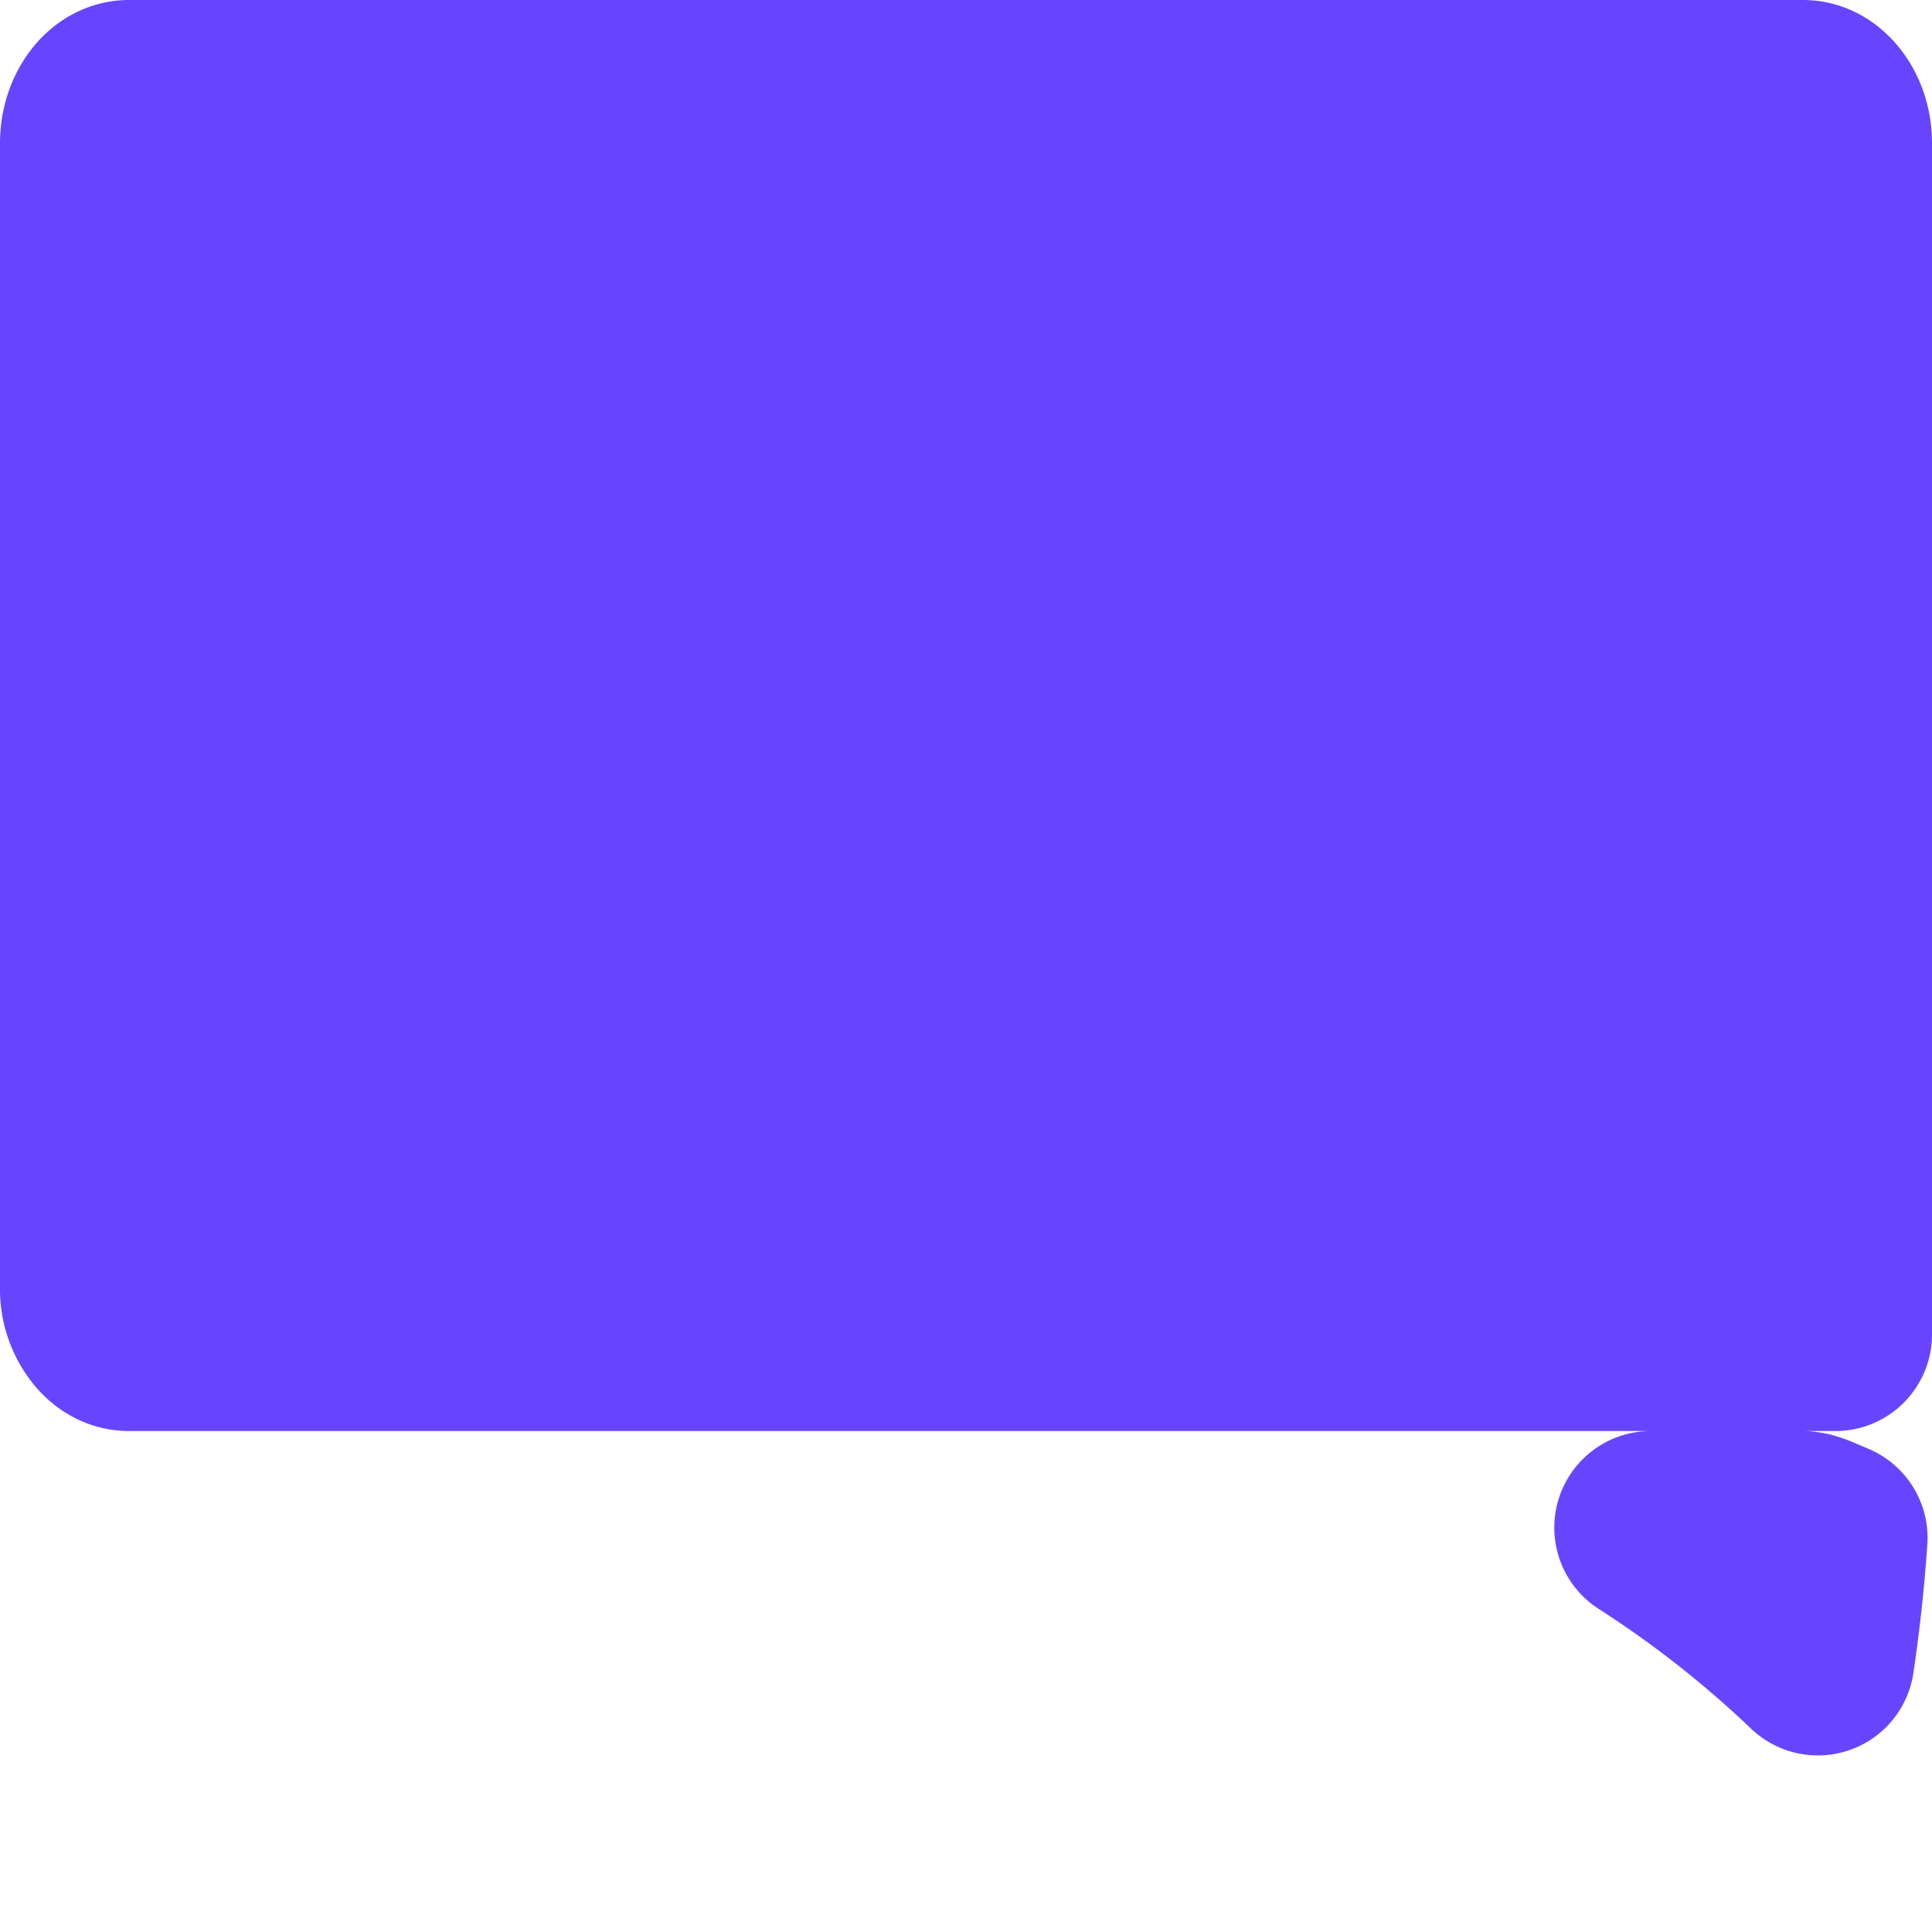 <svg width="10" height="10" fill="none" xmlns="http://www.w3.org/2000/svg">
    <path d="M9.5.74v6.167H.667c-.028 0-.064-.011-.1-.051a.282.282 0 0 1-.067-.19V.742C.5.658.53.592.567.55.603.511.639.5.667.5h8.666c.028 0 .064.011.1.051.037.041.067.107.067.19Zm-.955 7.167h.788l.018.003a.41.41 0 0 1 .056.02l.07.03a7.885 7.885 0 0 1-.068.626 5.758 5.758 0 0 0-.864-.679Z" fill="#6745FF" stroke="#6745FF" stroke-linejoin="round"/>
</svg>
